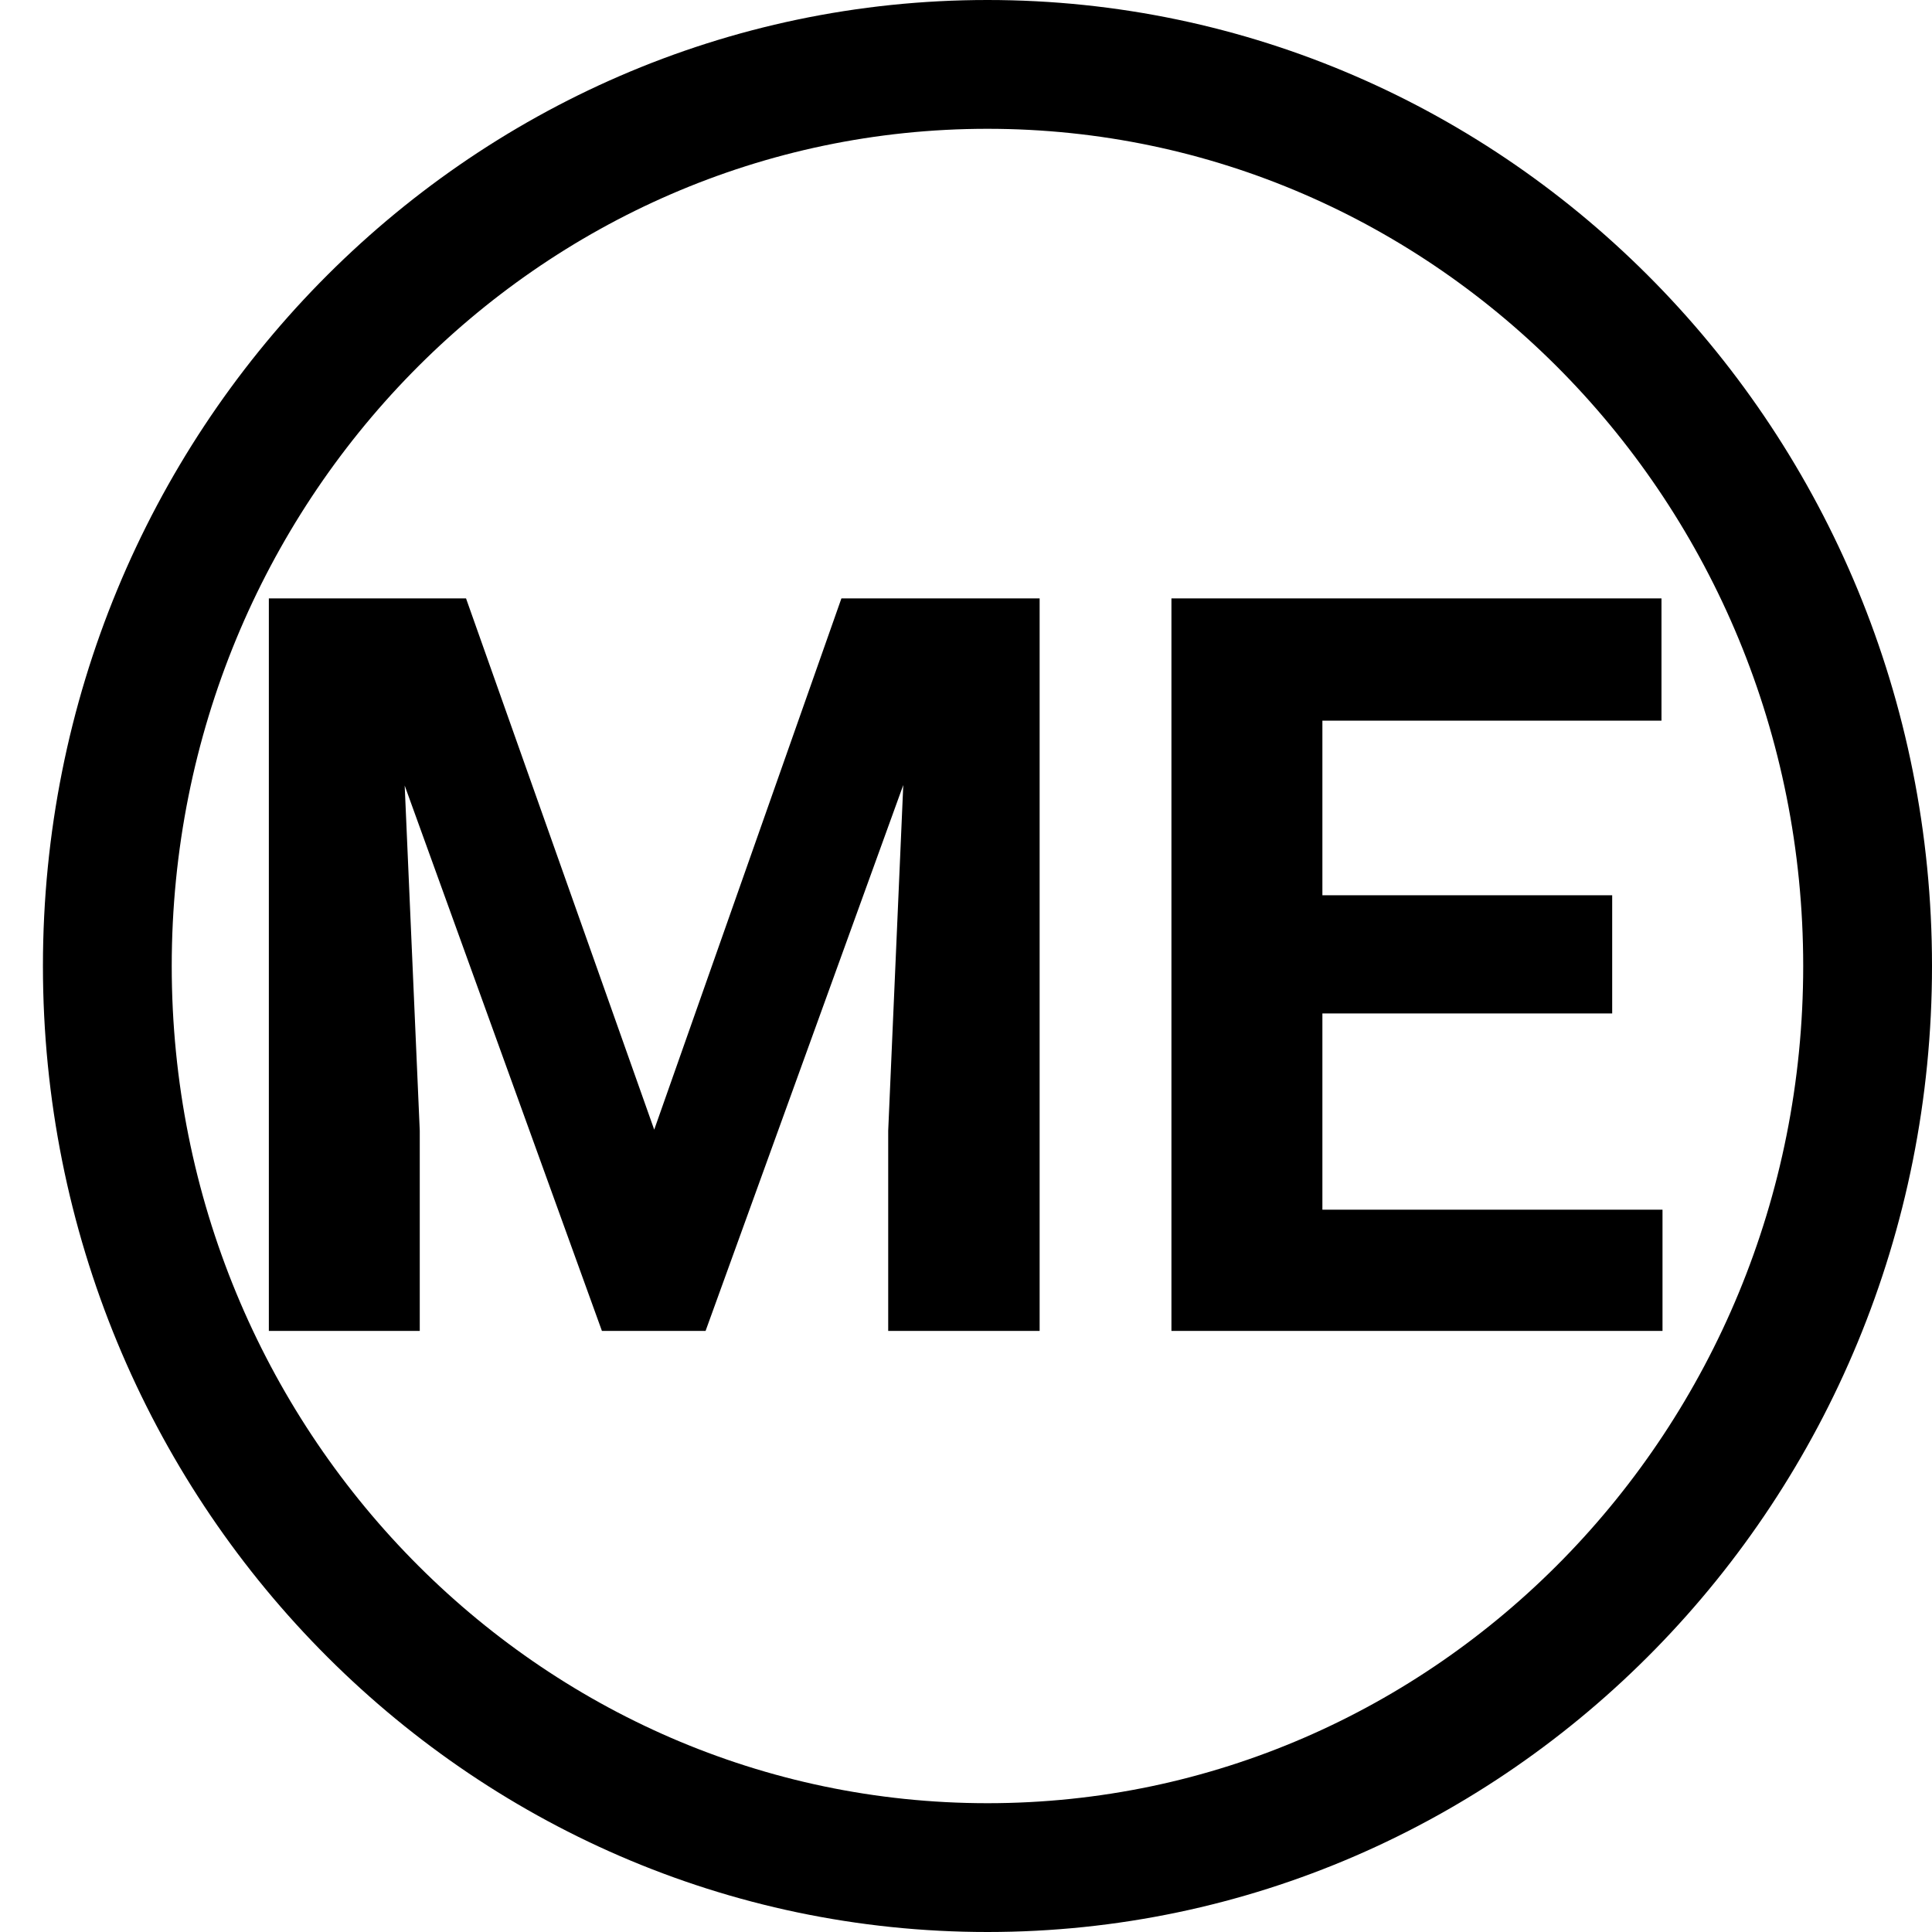 <svg width="45" height="45" viewBox="0 0 45 45" fill="none" xmlns="http://www.w3.org/2000/svg">
<path d="M43.5 22.5C43.5 34.13 34.29 43.5 23 43.5C11.71 43.5 2.5 34.13 2.5 22.5C2.5 10.87 11.71 1.5 23 1.5C34.29 1.5 43.5 10.87 43.5 22.5Z" stroke="black" stroke-width="3"/>
<path d="M10.855 13.938L15.238 26.312L19.598 13.938H24.215V31H20.688V26.336L21.039 18.285L16.434 31H14.02L9.426 18.297L9.777 26.336V31H6.262V13.938H10.855ZM37.551 23.605H30.801V28.176H38.723V31H27.285V13.938H38.699V16.785H30.801V20.852H37.551V23.605Z" fill="black"/>
</svg>
